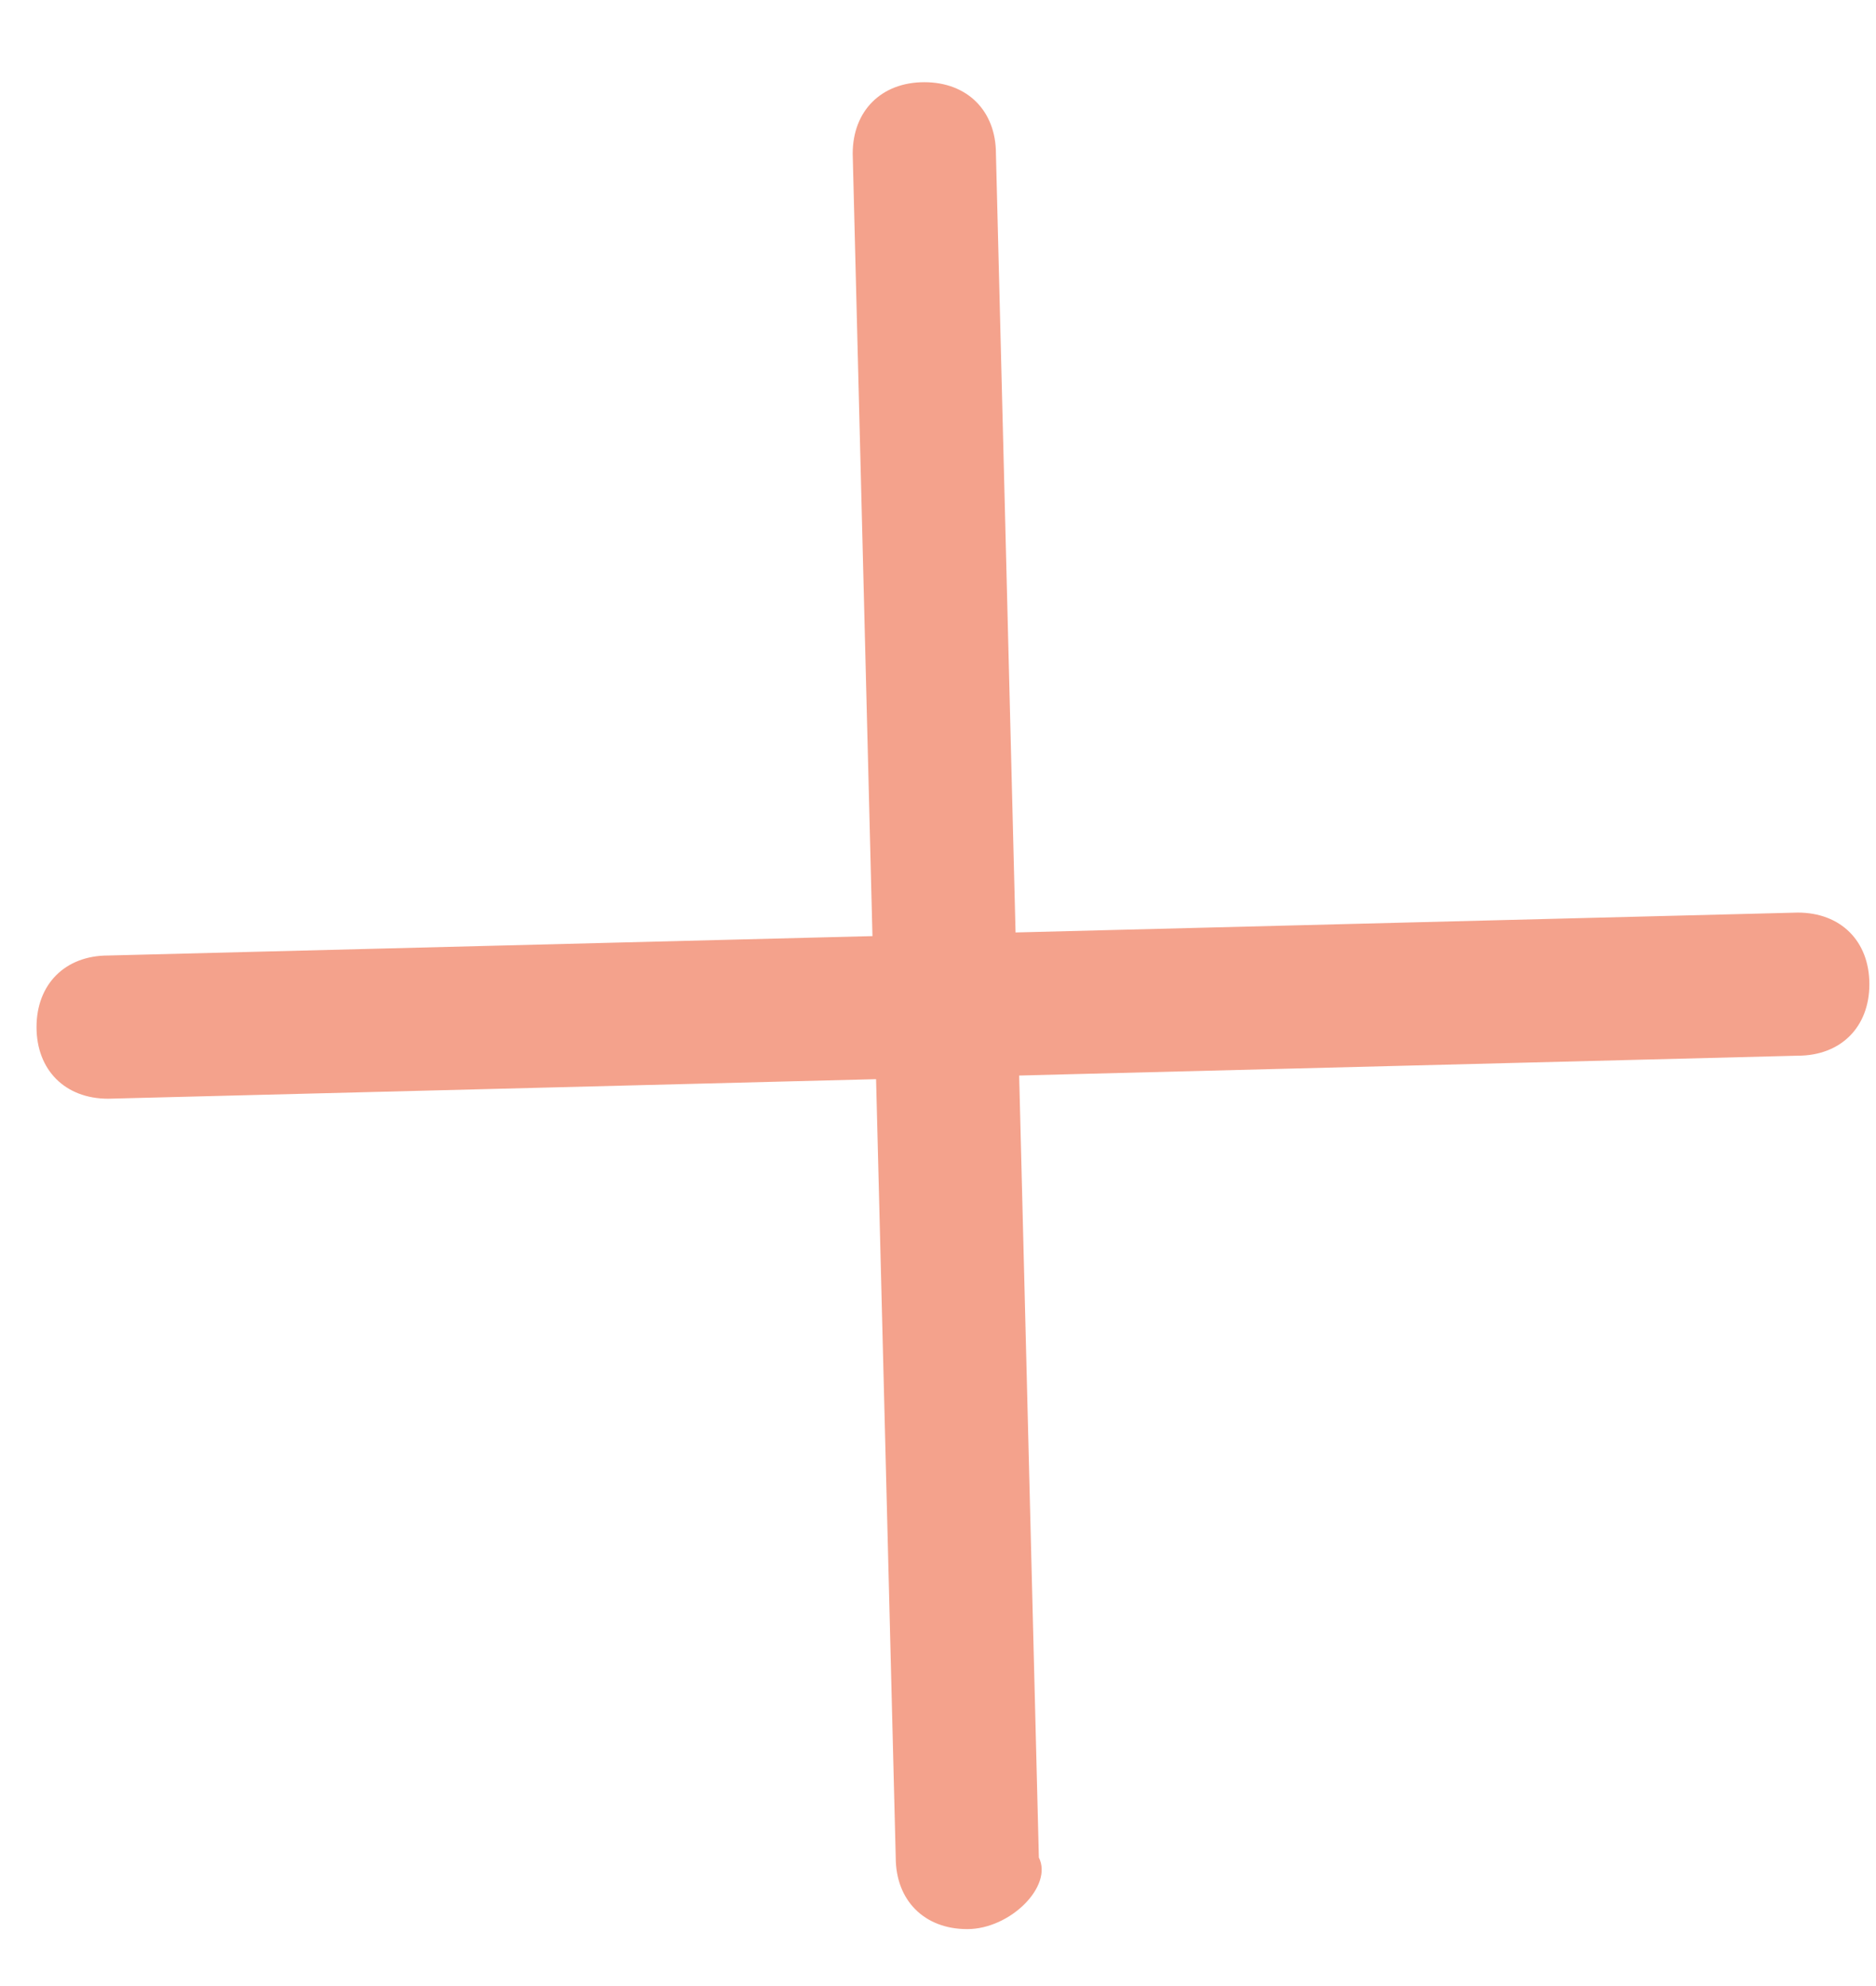 <svg width="17" height="18" viewBox="0 0 17 18" fill="none" xmlns="http://www.w3.org/2000/svg">
<path d="M0.98 9.958C0.59 9.958 0.331 9.698 0.331 9.309C0.331 8.92 0.59 8.66 0.98 8.66L16.291 8.271C16.681 8.271 16.94 8.53 16.94 8.92C16.94 9.309 16.681 9.568 16.291 9.568L0.98 9.958Z" fill="#F4A28C"/>
<path d="M8.765 17.484C8.376 17.484 8.117 17.224 8.117 16.835L7.727 1.393C7.727 1.004 7.987 0.745 8.376 0.745C8.765 0.745 9.025 1.004 9.025 1.393L9.414 16.835C9.544 17.095 9.155 17.484 8.765 17.484Z" fill="#F4A28C"/>
</svg>

